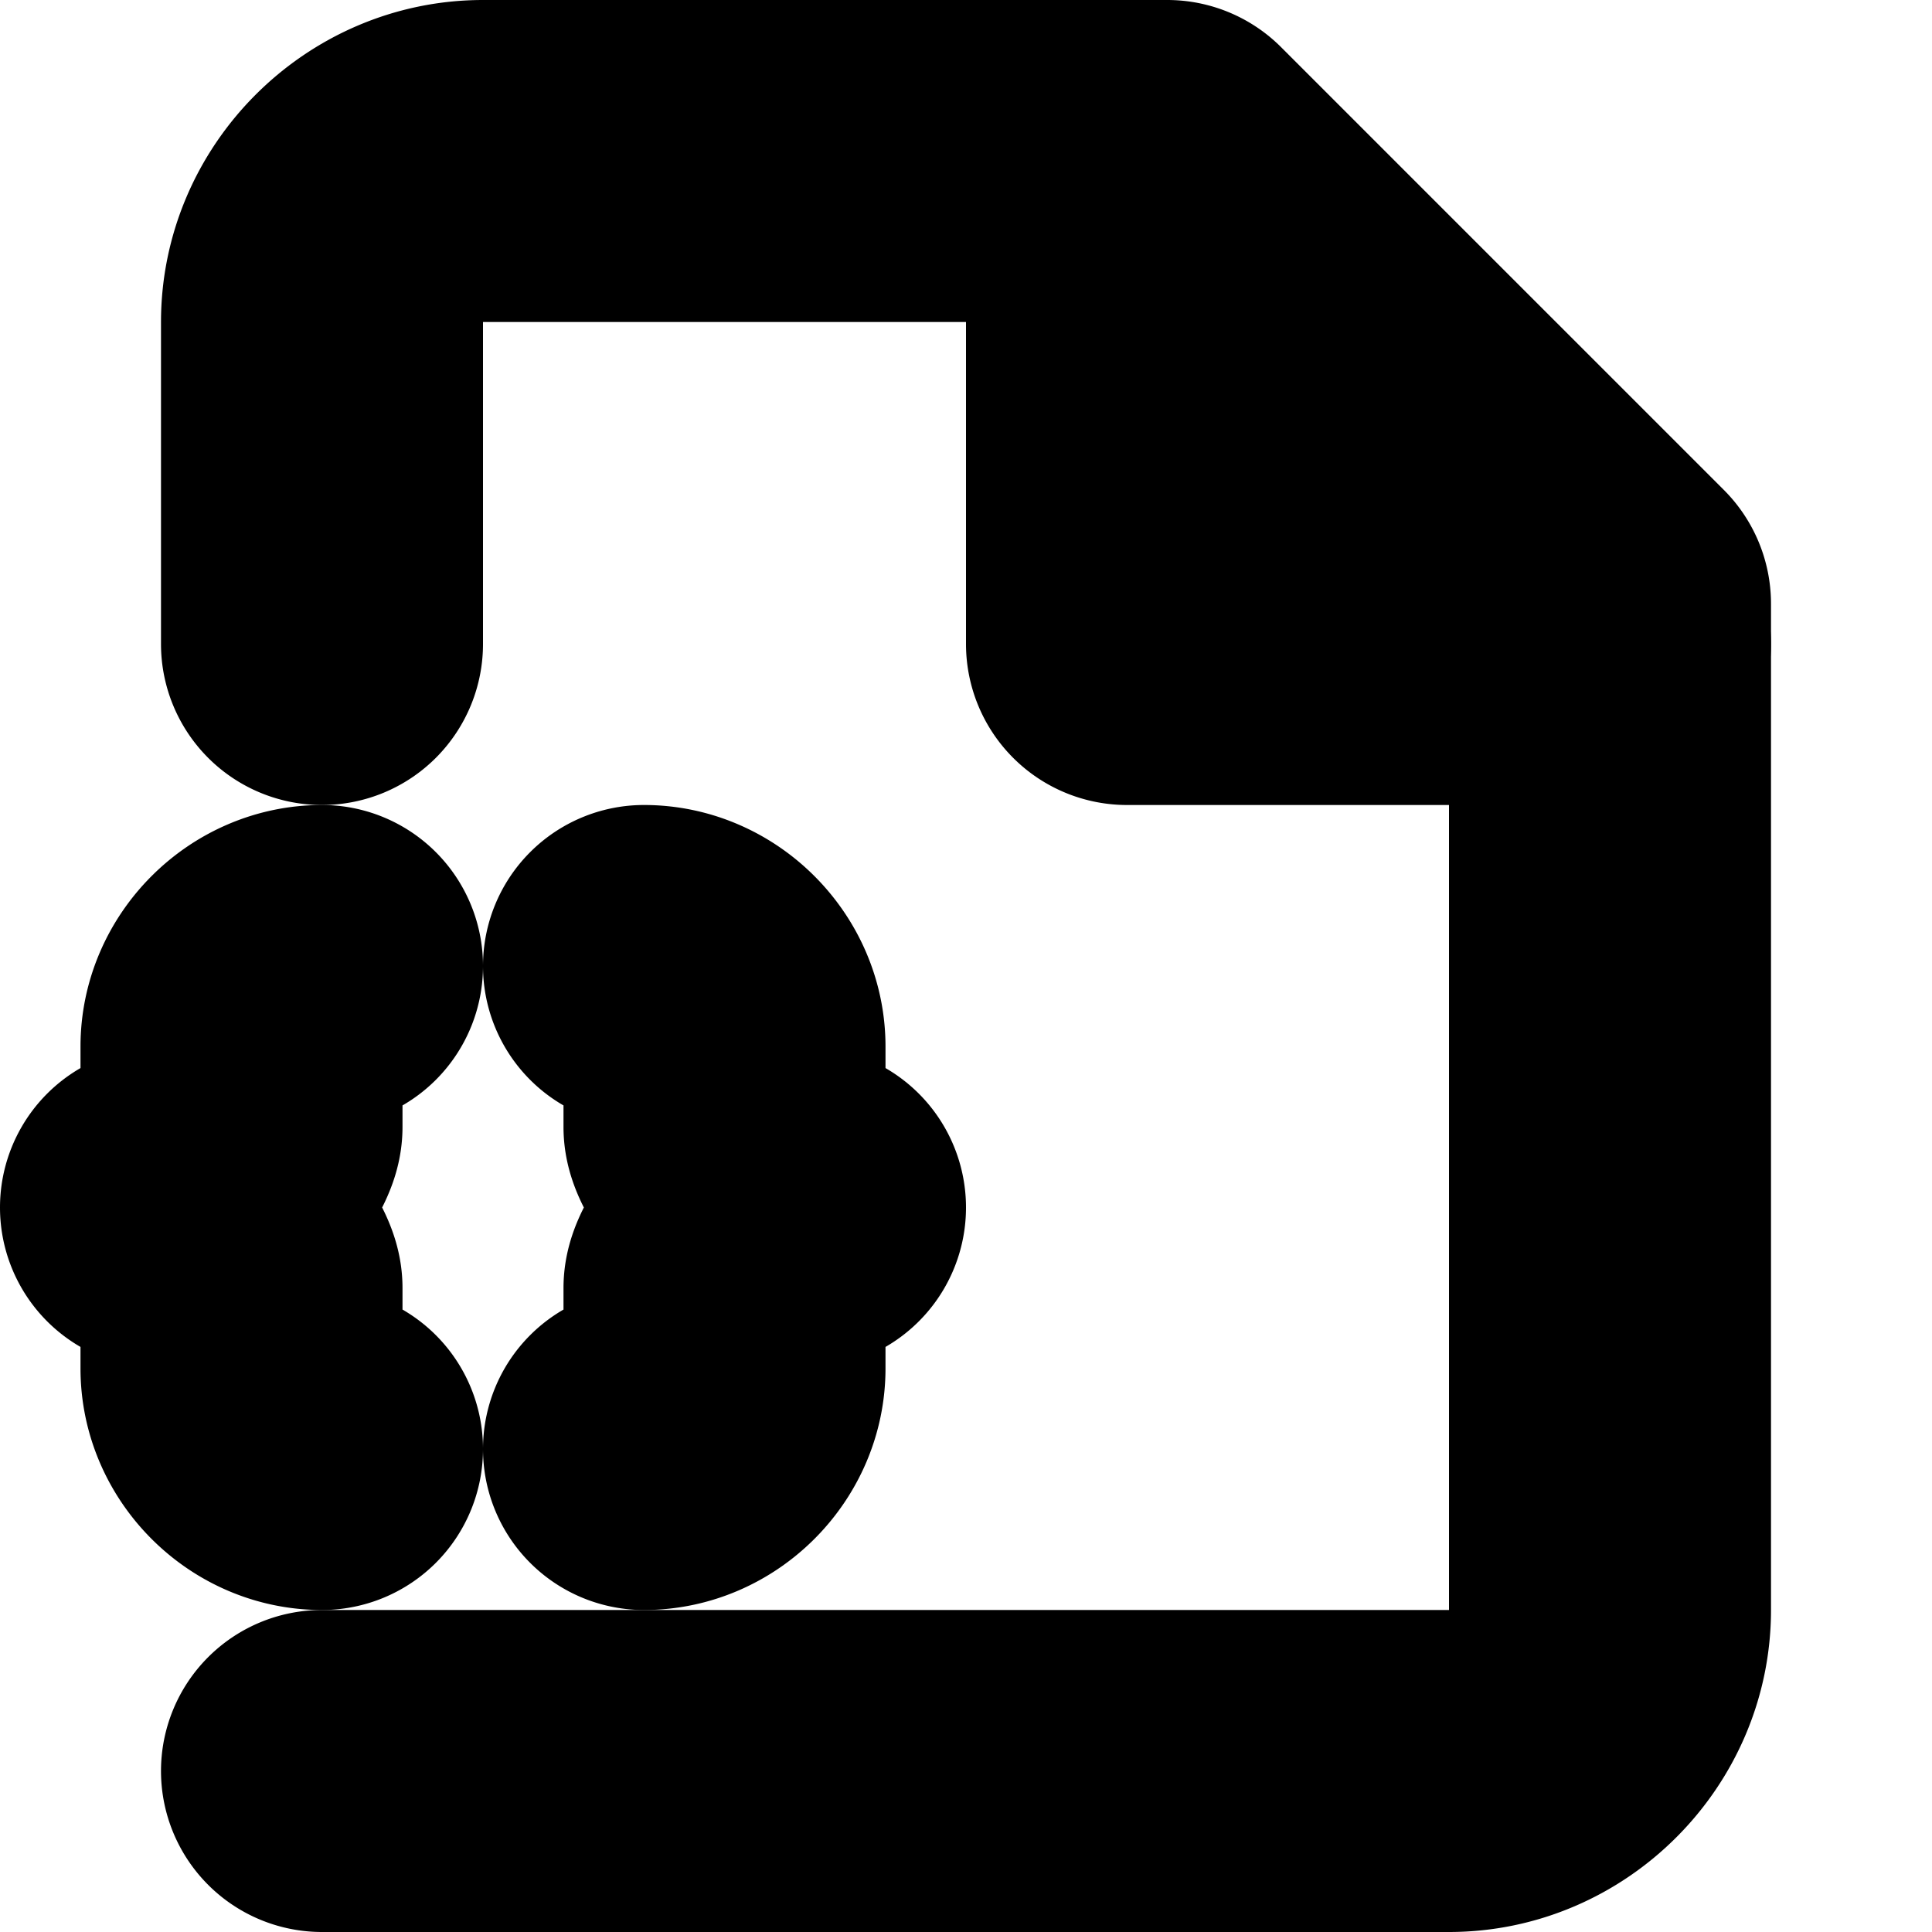 <?xml version="1.0" encoding="UTF-8" standalone="no"?>
<svg
   width="24"
   height="24"
   viewBox="0 0 24 24"
   fill="none"
   stroke="currentColor"
   stroke-width="2"
   stroke-linecap="round"
   stroke-linejoin="round"
   version="1.1"
   id="svg10"
   xmlns="http://www.w3.org/2000/svg"
   xmlns:svg="http://www.w3.org/2000/svg">
  <defs
     id="defs14" />
  <path
     style="color:#000000;fill:#000000;-inkscape-stroke:none"
     d="M 6,1 C 4.355,1 3,2.355 3,4 V 8 A 1,1 0 0 0 4,9 1,1 0 0 0 5,8 V 4 C 5,3.436 5.436,3 6,3 h 8.086 L 19,7.914 V 20 c 0,0.564 -0.436,1 -1,1 H 4 a 1,1 0 0 0 -1,1 1,1 0 0 0 1,1 h 14 c 1.645,0 3,-1.355 3,-3 V 7.5 A 1,1 0 0 0 20.707,6.793 l -5.5,-5.5 A 1,1 0 0 0 14.5,1 Z"
     id="path2" />
  <path
     style="color:#000000;fill:#000000;-inkscape-stroke:none"
     d="m 14,1 a 1,1 0 0 0 -1,1 v 6 a 1,1 0 0 0 1,1 h 6 A 1,1 0 0 0 21,8 1,1 0 0 0 20,7 H 15 V 2 A 1,1 0 0 0 14,1 Z"
     id="polyline4" />
  <path
     style="color:#000000;fill:#000000;-inkscape-stroke:none"
     d="m 4,11 c -1.093,0 -2,0.907 -2,2 v 1 a 1,1 0 0 0 0,2 v 1 c 0,1.093 0.907,2 2,2 A 1,1 0 0 0 5,18 1,1 0 0 0 4,17 V 16 C 4,15.613 3.778,15.309 3.582,15 3.778,14.691 4,14.387 4,14 V 13 A 1,1 0 0 0 5,12 1,1 0 0 0 4,11 Z"
     id="path6" />
  <path
     style="color:#000000;fill:#000000;-inkscape-stroke:none"
     d="m 8,11 a 1,1 0 0 0 -1,1 1,1 0 0 0 1,1 v 1 c 0,0.387 0.222,0.691 0.418,1 C 8.222,15.309 8,15.613 8,16 v 1 a 1,1 0 0 0 -1,1 1,1 0 0 0 1,1 c 1.093,0 2,-0.907 2,-2 v -1 a 1,1 0 0 0 0,-2 V 13 C 10,11.907 9.093,11 8,11 Z"
     id="path8" />
</svg>
